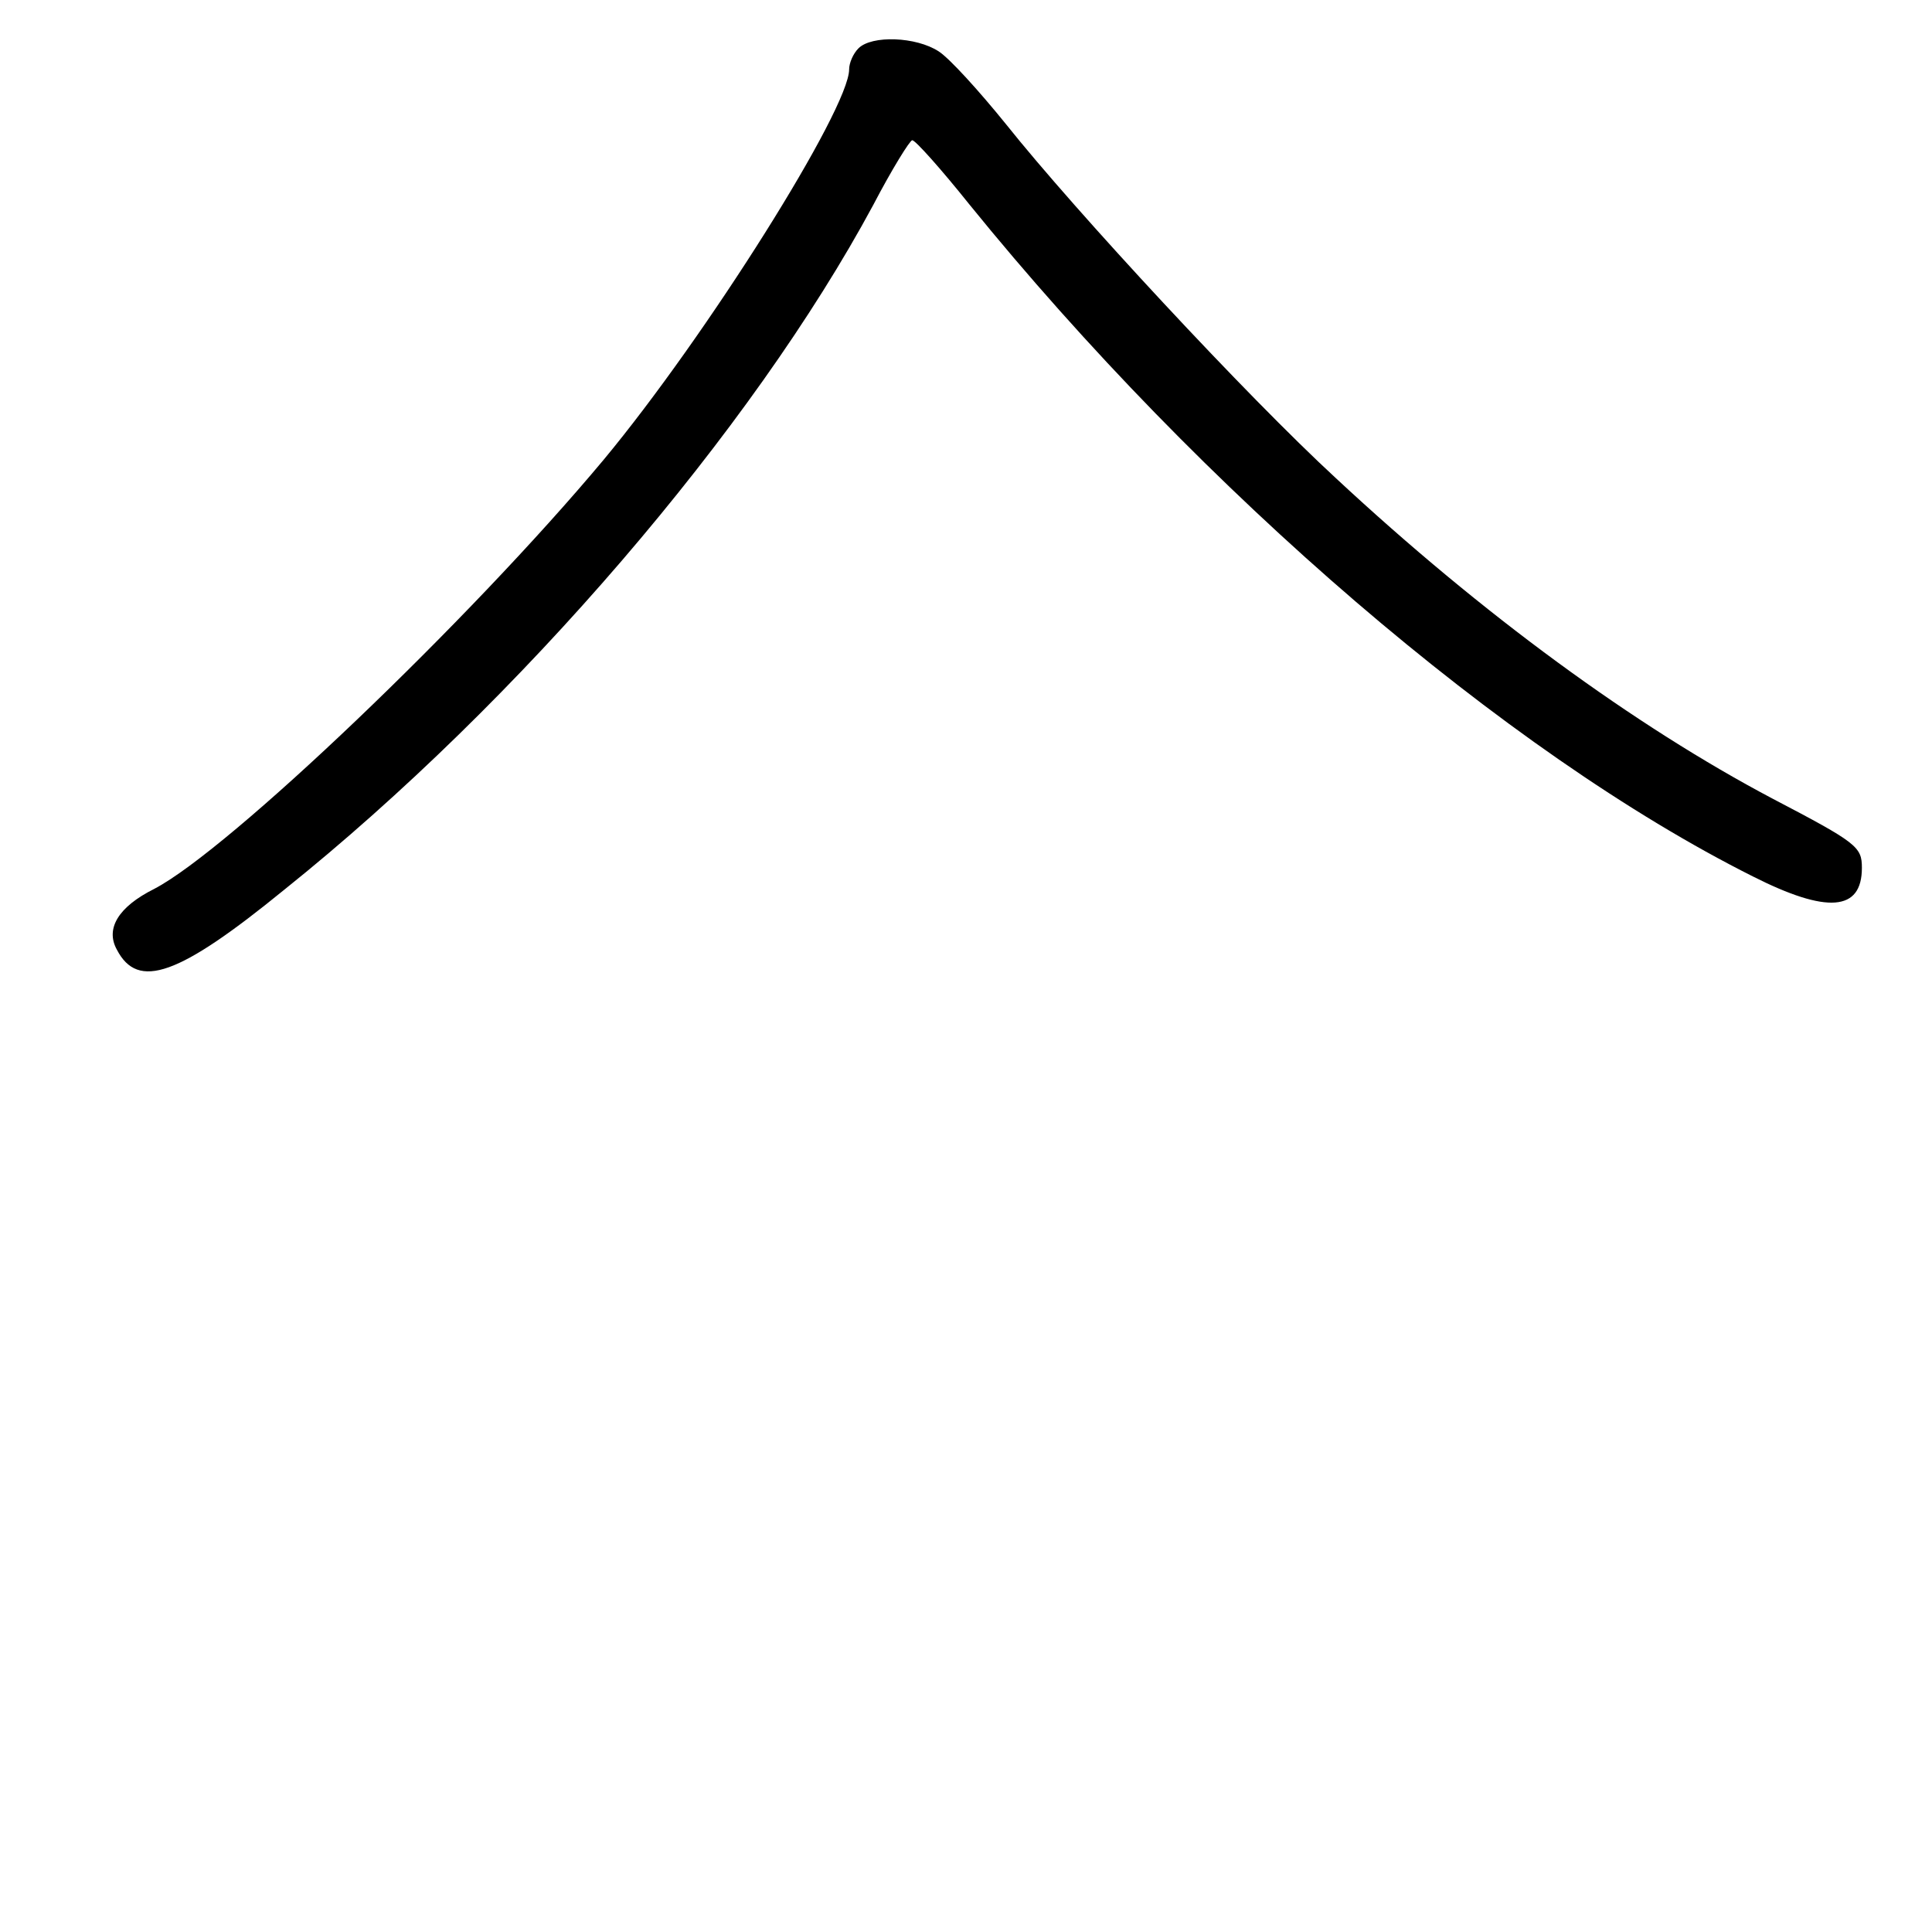 <?xml version="1.0" standalone="no"?>
<!DOCTYPE svg PUBLIC "-//W3C//DTD SVG 20010904//EN"
 "http://www.w3.org/TR/2001/REC-SVG-20010904/DTD/svg10.dtd">
<svg version="1.0" xmlns="http://www.w3.org/2000/svg"
 width="248pt" height="248pt" viewBox="0 0 248 248"
 preserveAspectRatio="xMidYMid meet">
<g transform="translate(0,248) scale(0.1,-0.1)"
fill="#000000" stroke="none">
<path d="M1102 2418 c-7 -7 -12 -19 -12 -27 0 -51 -183 -342 -315 -501 -172
-206 -481 -501 -577 -551 -46 -23 -63 -51 -48 -78 27 -52 79 -34 215 77 302
242 601 591 756 879 24 46 47 83 50 83 4 0 37 -37 73 -82 300 -370 689 -704
1006 -863 95 -48 140 -45 140 11 0 27 -6 32 -115 89 -176 93 -372 236 -560
411 -114 105 -334 342 -424 455 -34 42 -72 84 -86 93 -29 19 -86 21 -103 4z"/>
</g>
</svg>
